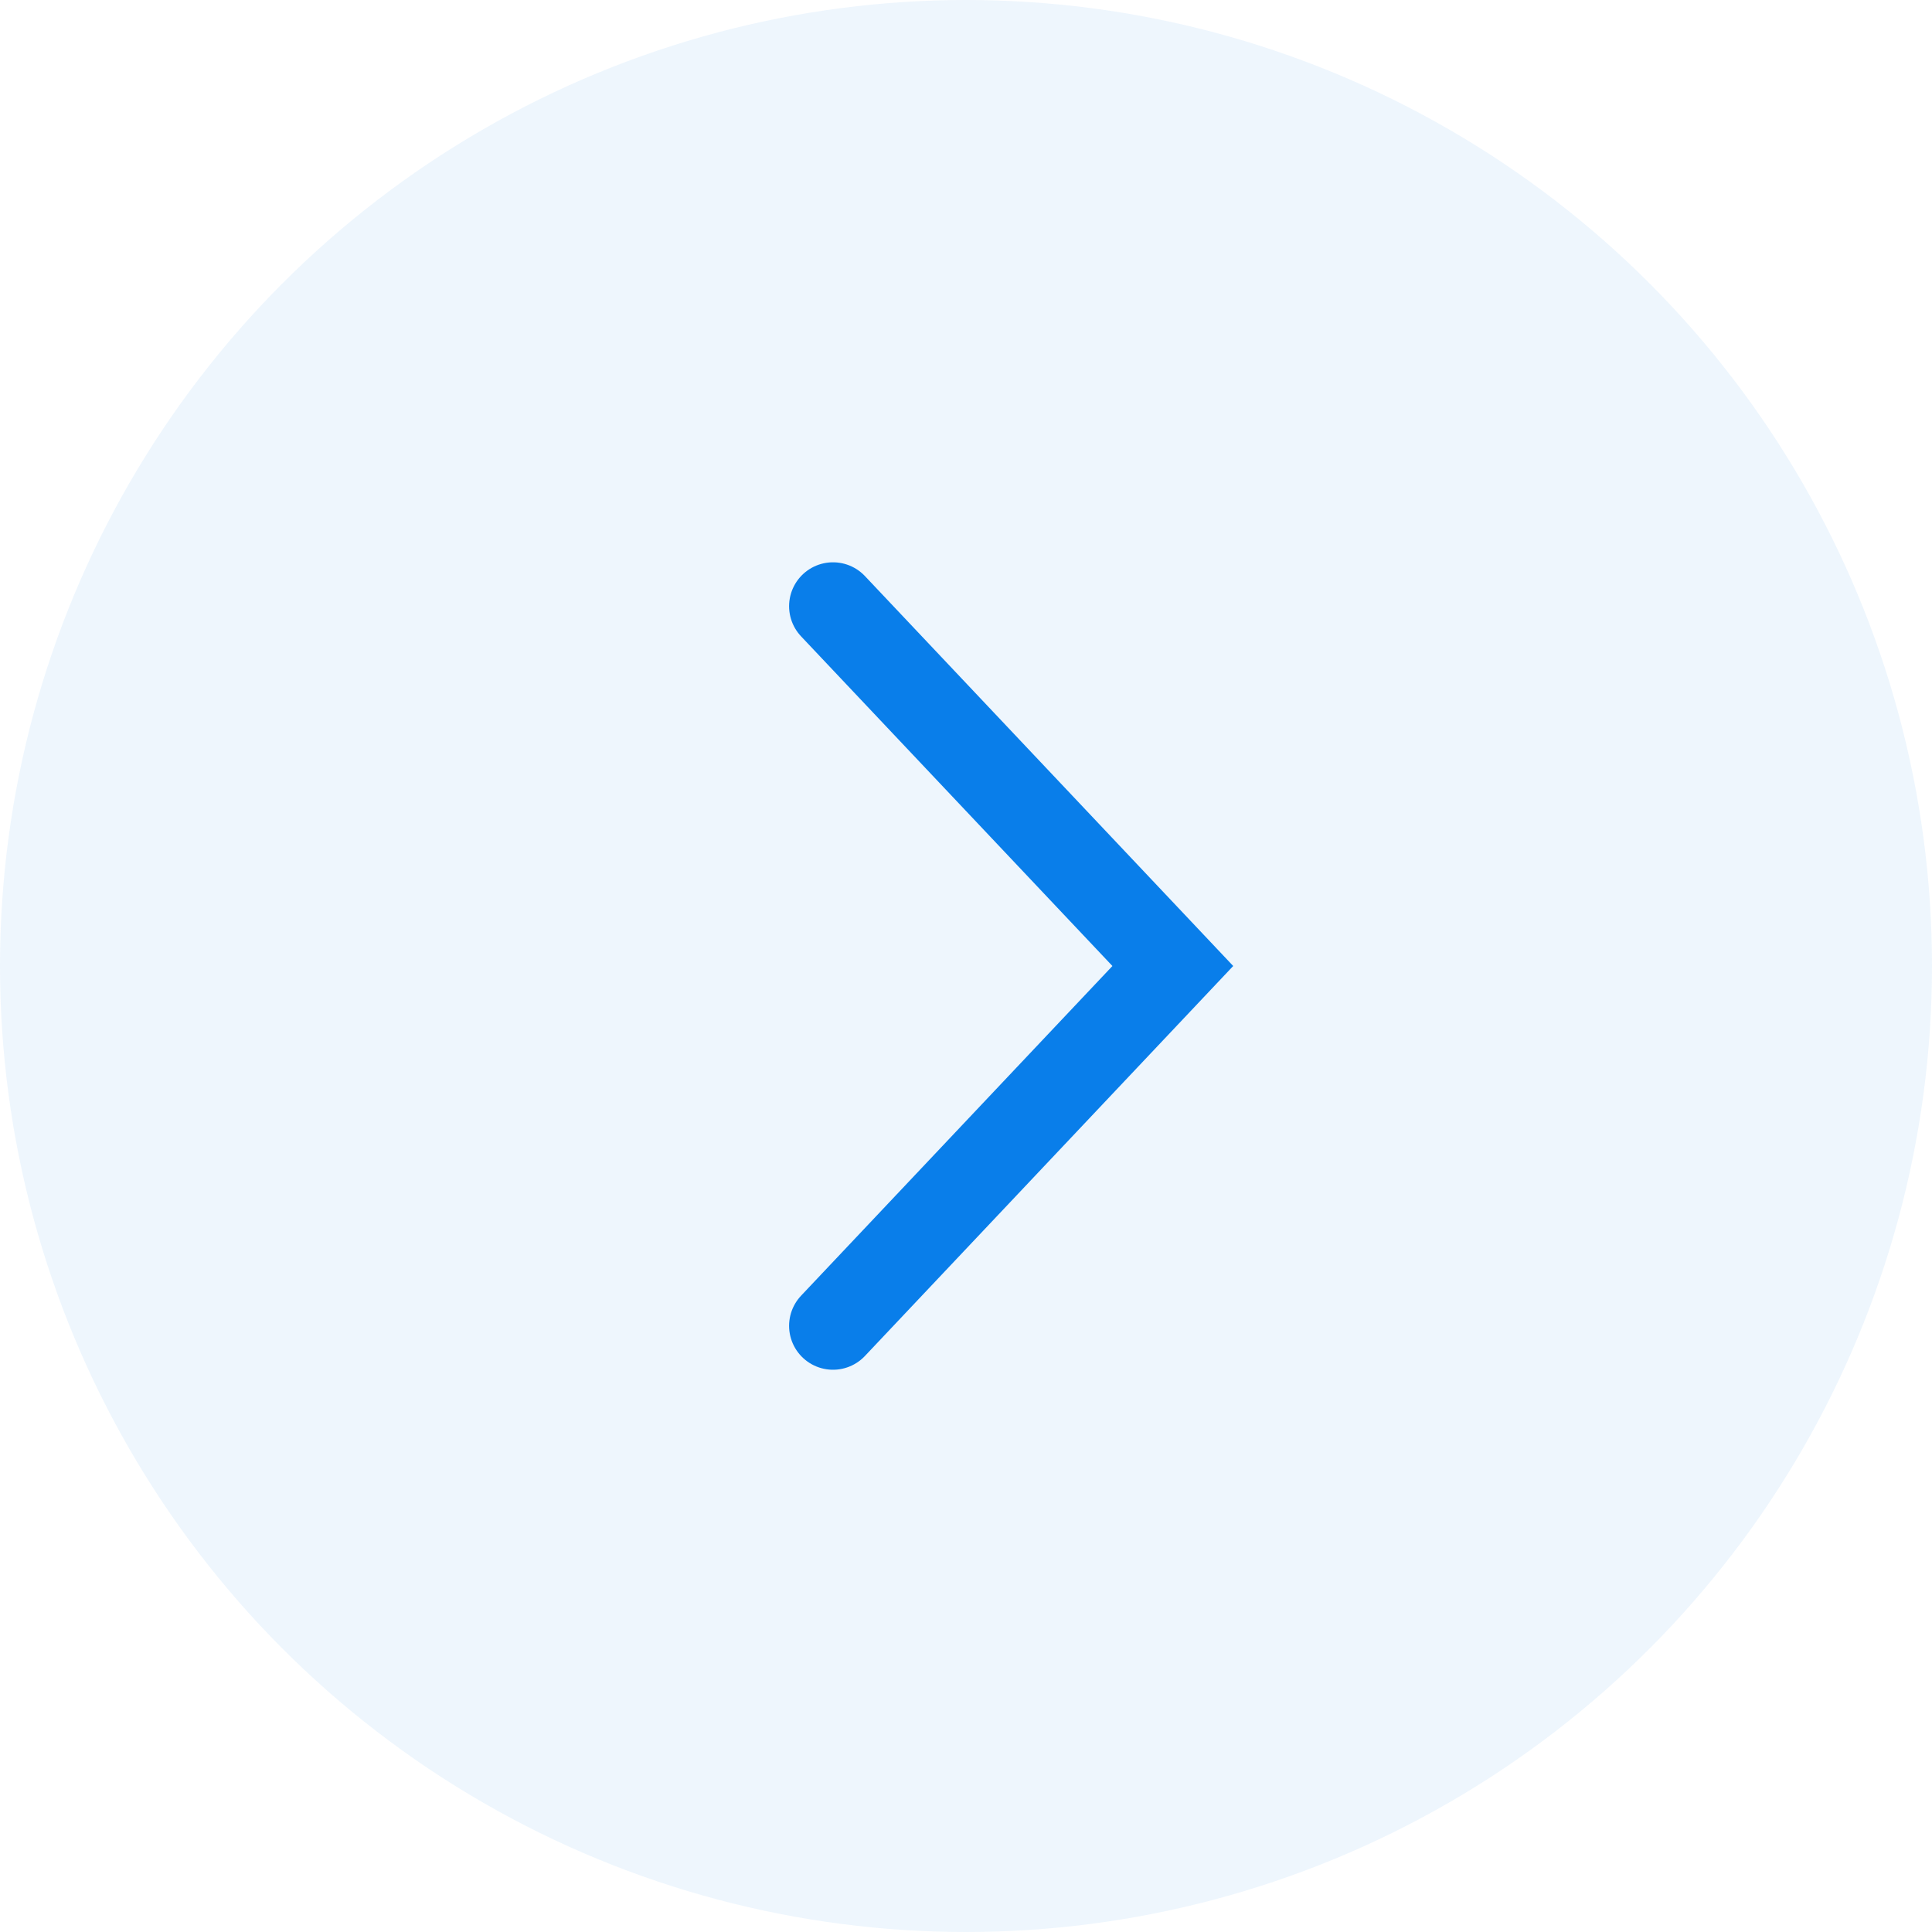 <svg width="44" height="44" viewBox="0 0 44 44" fill="none" xmlns="http://www.w3.org/2000/svg">
<circle cx="22" cy="22" r="22" fill="#0074E0" fill-opacity="0.07"/>
<g clip-path="url(#clip0_65_5363)">
<path d="M18.971 13.806L26.71 22L18.971 30.195" stroke="#097EEA" stroke-width="2" stroke-linecap="round"/>
</g>
<defs>
<clipPath id="clip0_65_5363">
<rect width="20" height="20" fill="white" transform="translate(13 32) rotate(-90)"/>
</clipPath>
</defs>
</svg>
